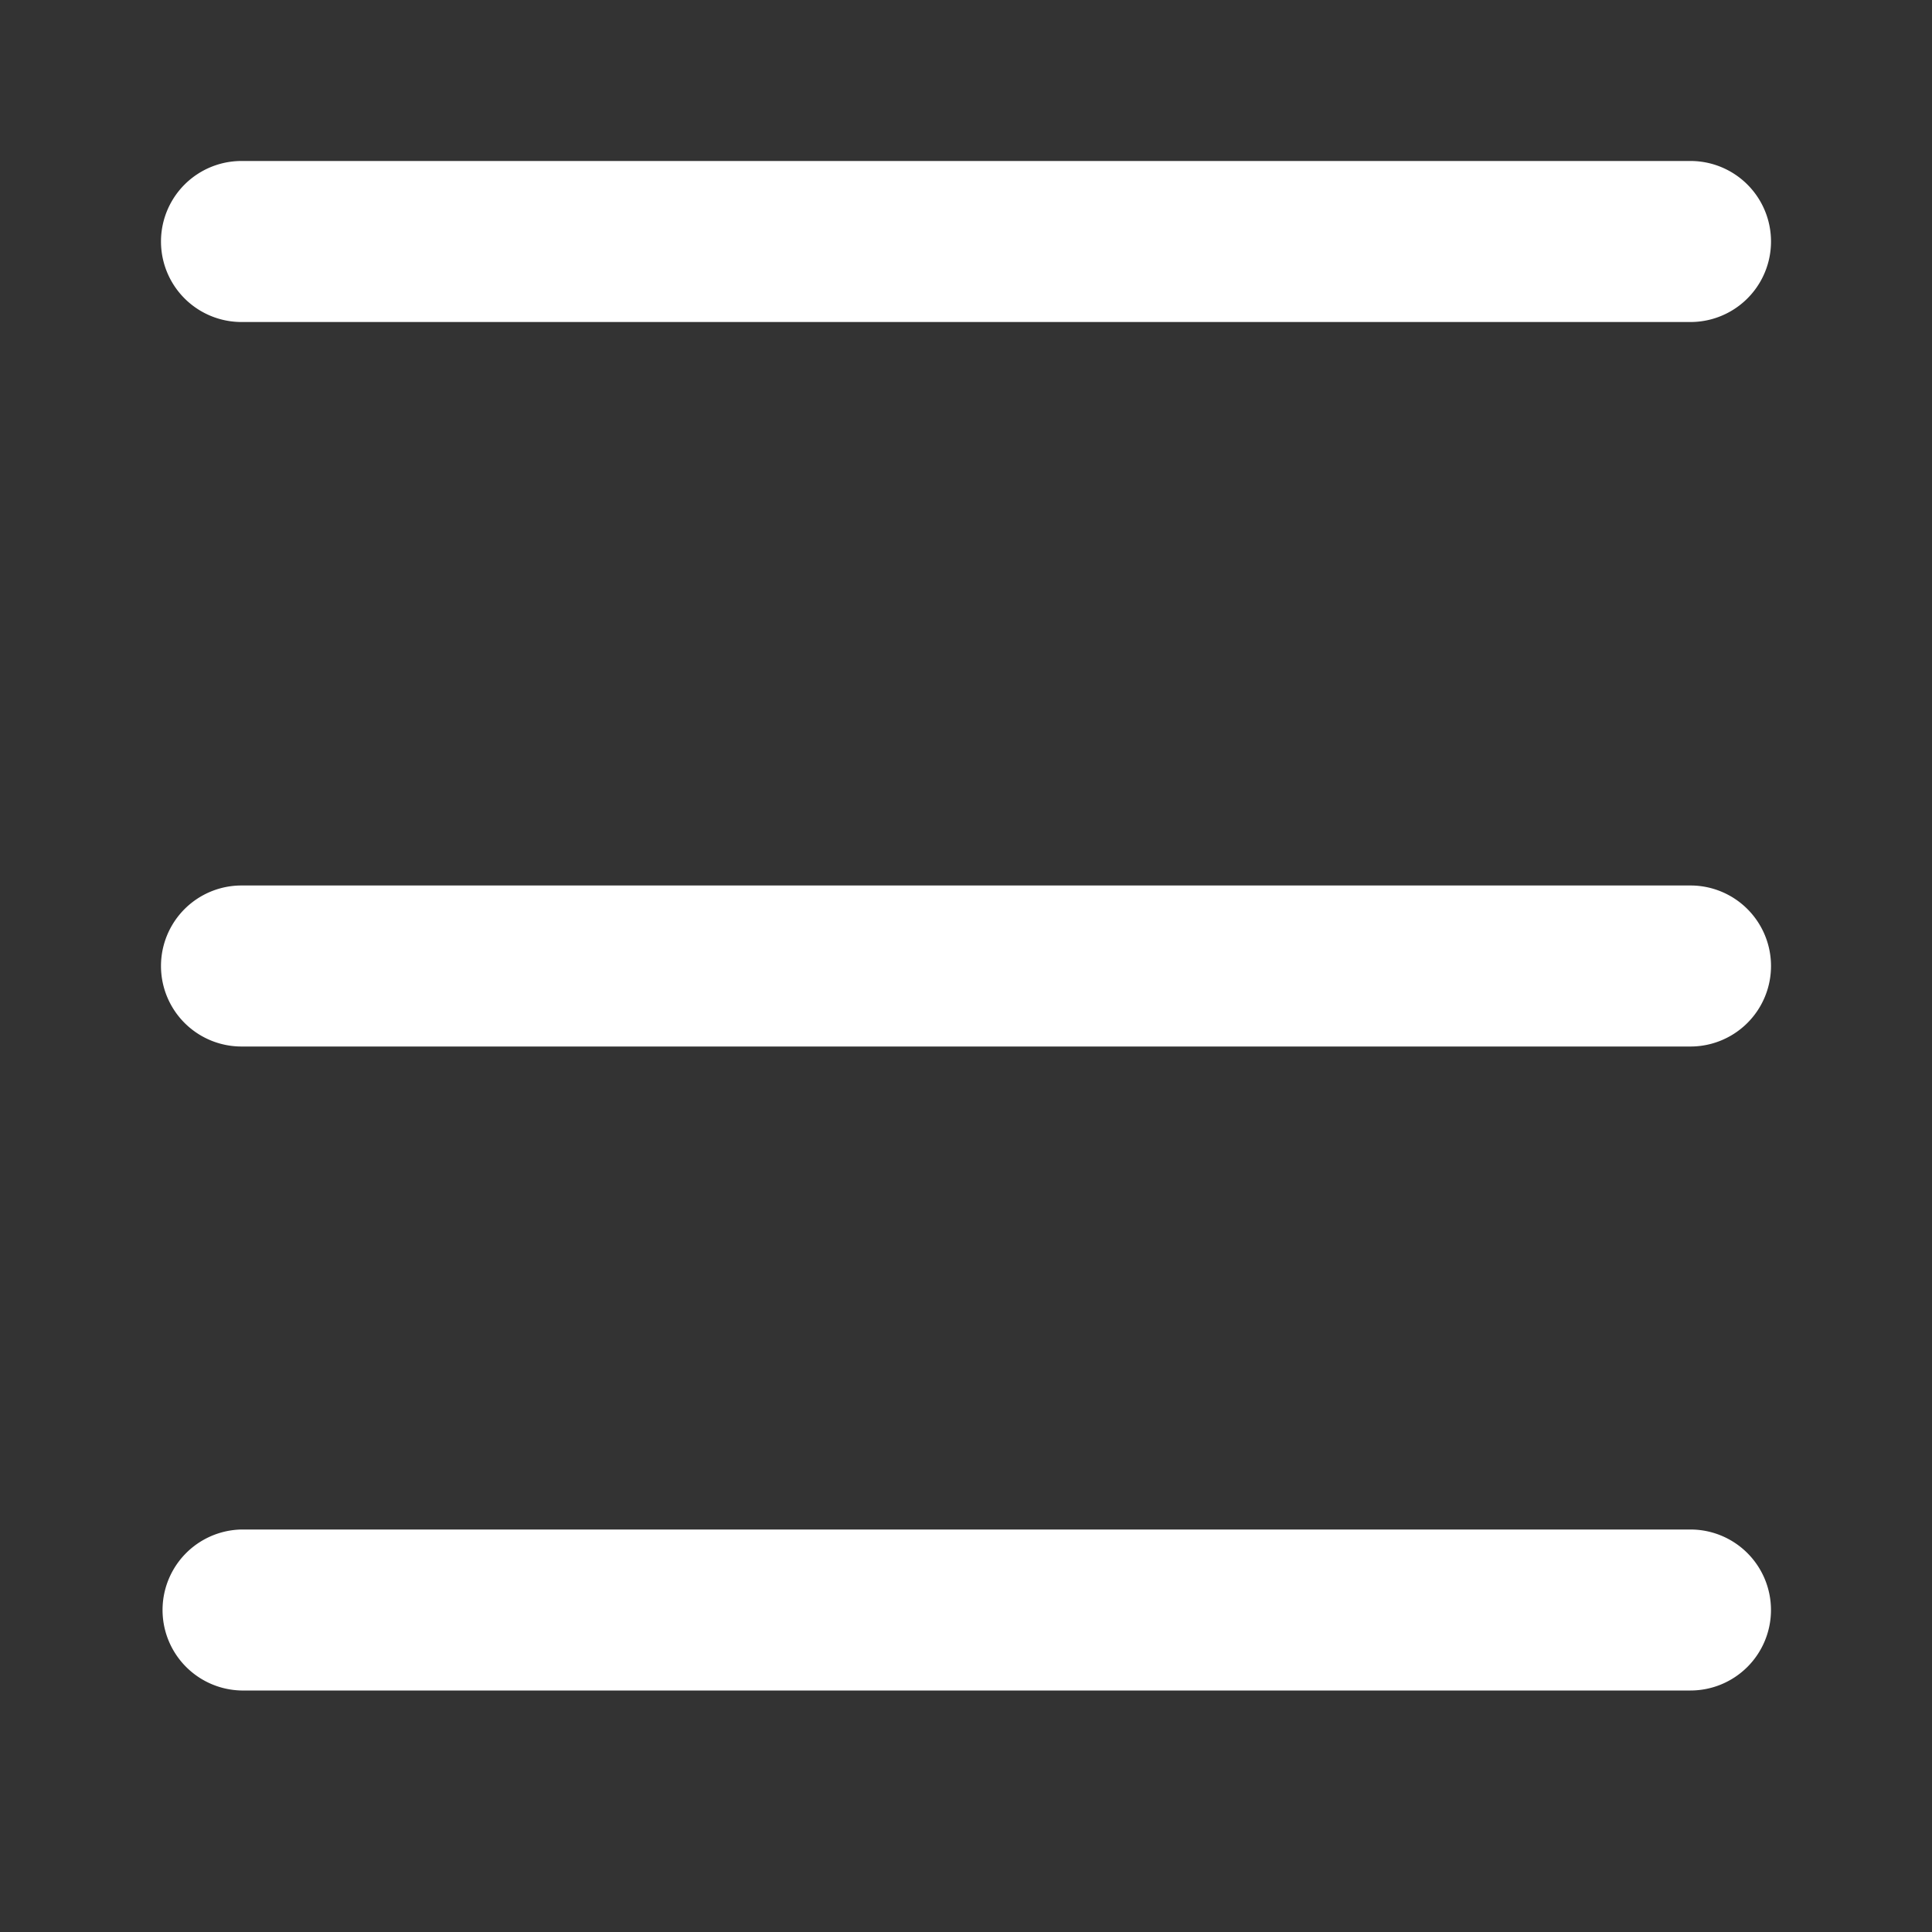 <svg xmlns="http://www.w3.org/2000/svg" version="1.1" width="20" height="20" x="0" y="0" viewBox="0 0 64 64"><rect x="0" y="0" width="64" height="64" fill="#333333" stroke="none"/><g><path fill="#ffffff"  fill-rule="evenodd" d="M8 10.667h48a2.667 2.667 0 0 0 0-5.334H8a2.667 2.667 0 0 0 0 5.334zm50.666 42.666A2.667 2.667 0 0 1 56 56H8a2.667 2.667 0 0 1 0-5.333h48a2.667 2.667 0 0 1 2.666 2.666zM8 29.333h48a2.667 2.667 0 0 1 0 5.334H8a2.667 2.667 0 0 1 0-5.334z" clip-rule="evenodd" data-original="#ffffff"></path></g></svg>